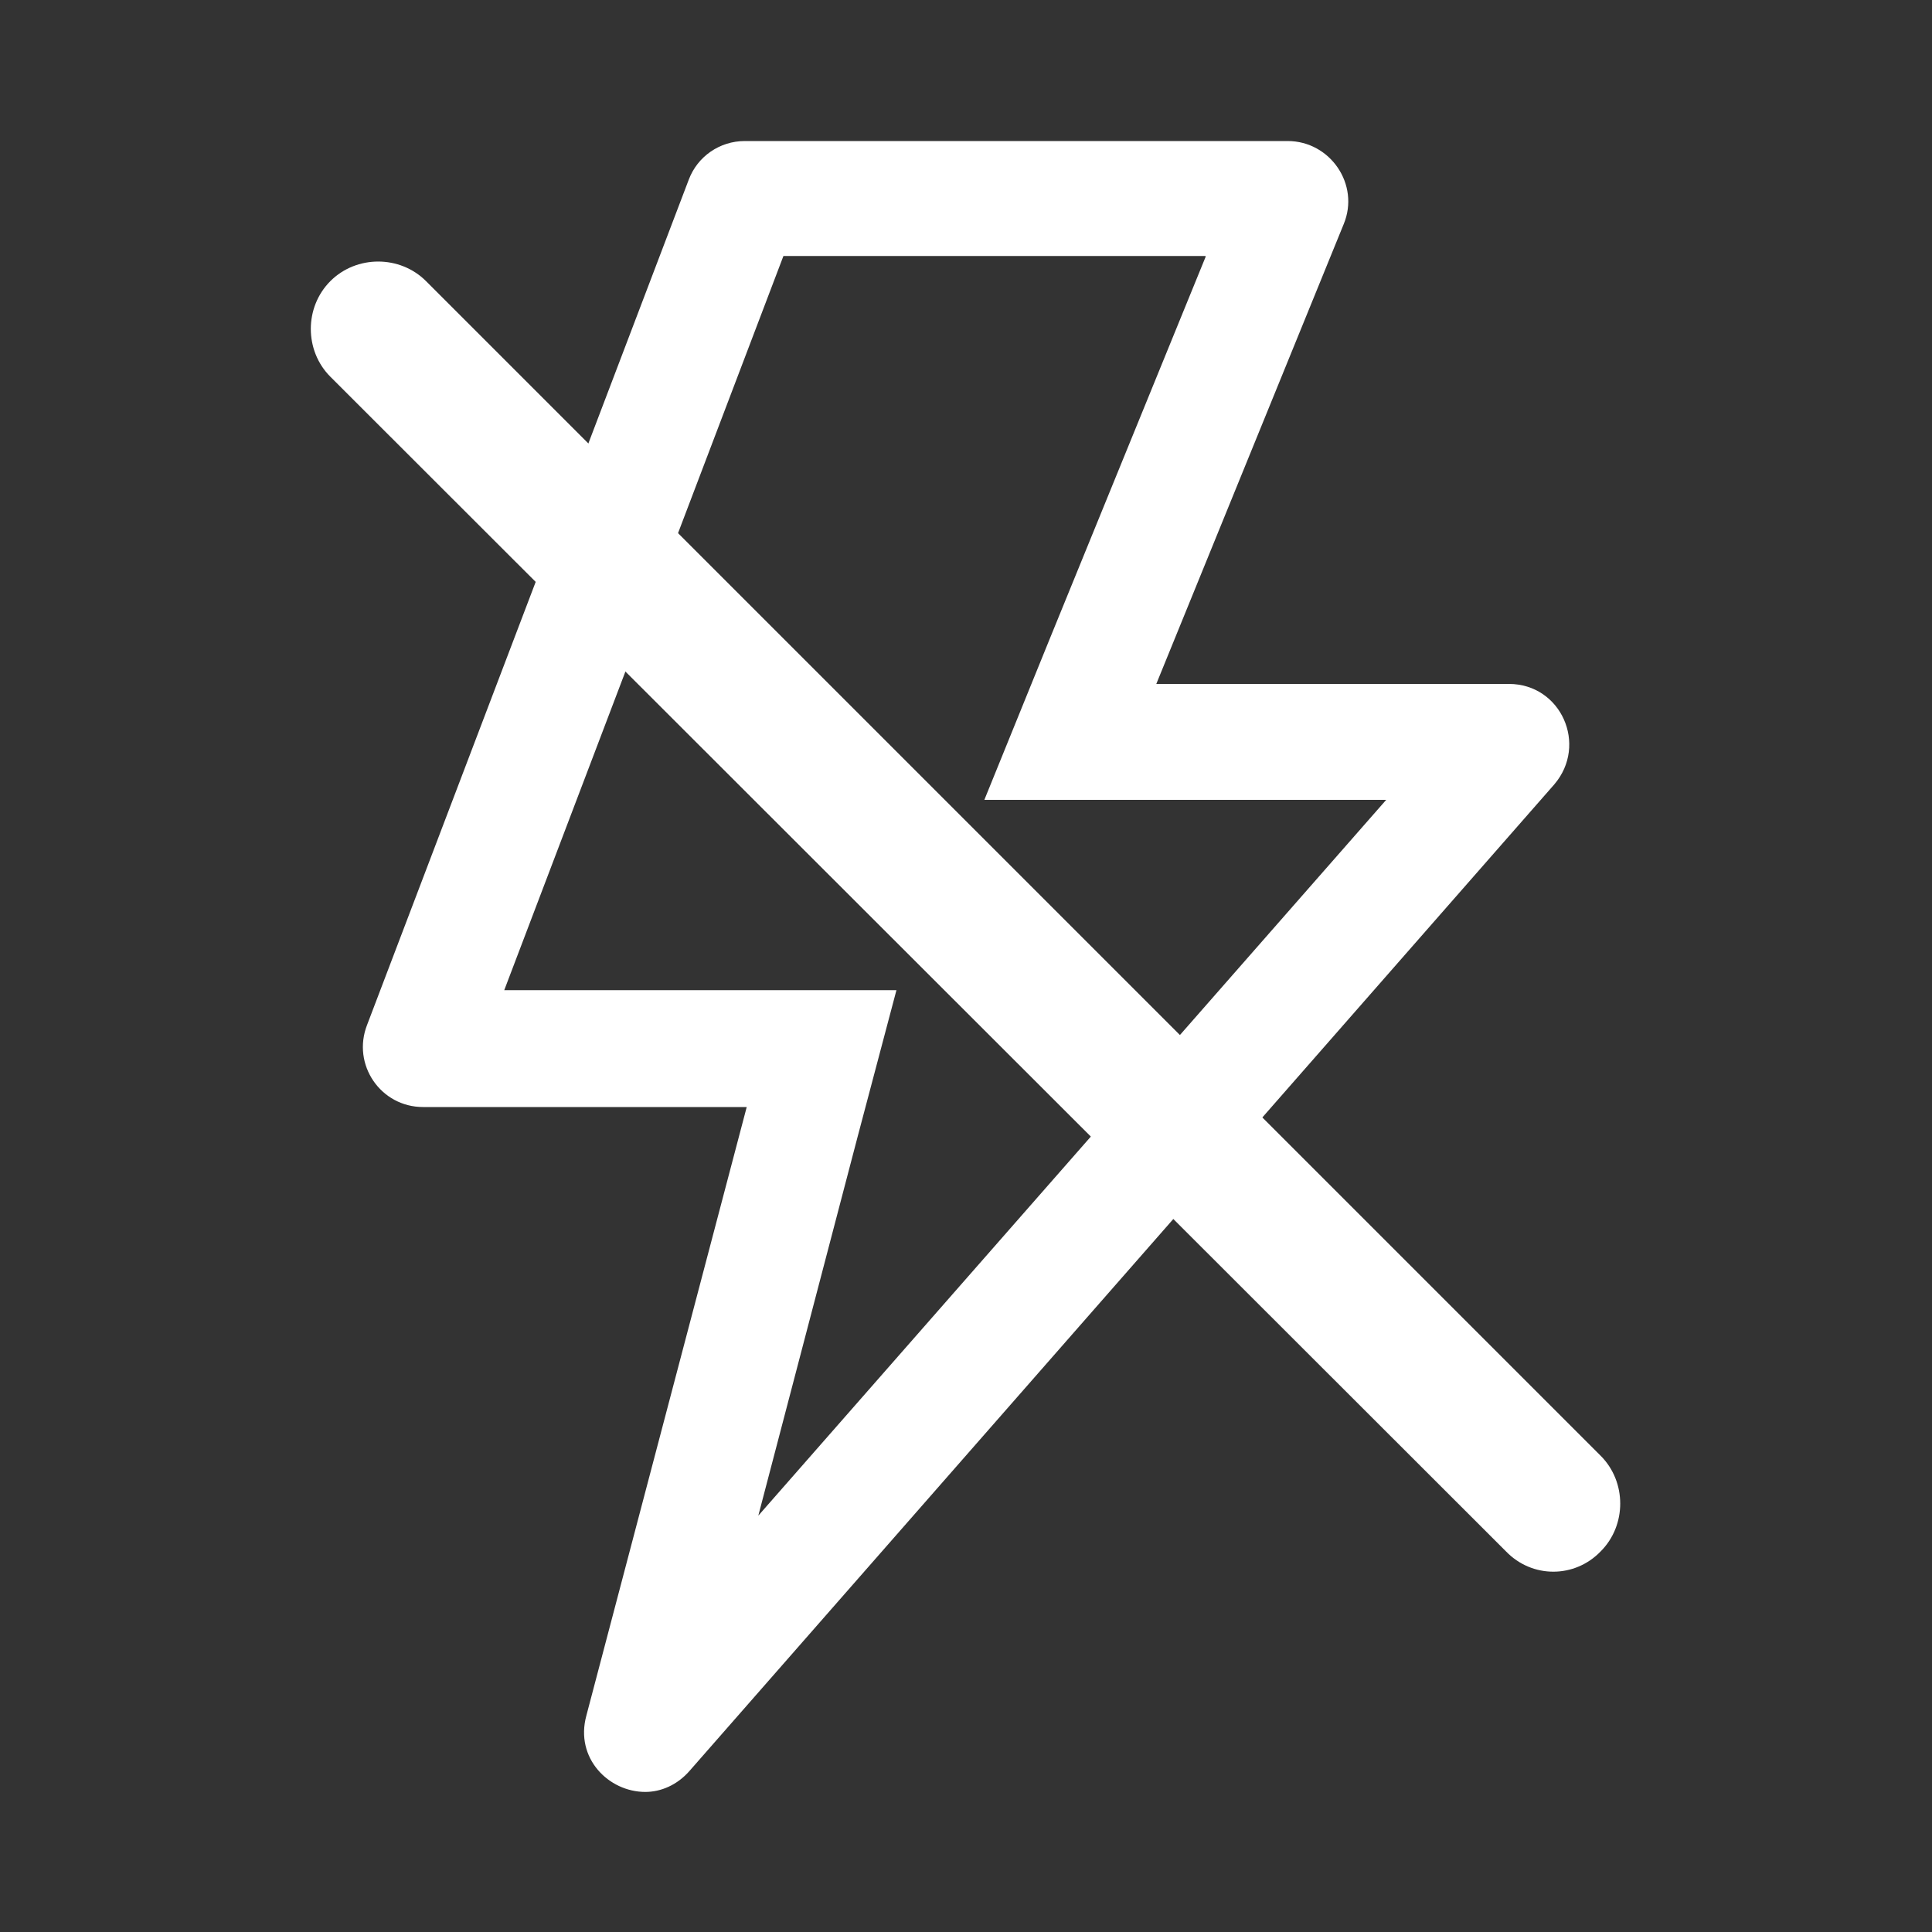 <?xml version="1.0" encoding="utf-8"?>
<!-- Generator: Adobe Illustrator 23.0.0, SVG Export Plug-In . SVG Version: 6.00 Build 0)  -->
<svg version="1.1" id="图层_1" xmlns="http://www.w3.org/2000/svg" xmlns:xlink="http://www.w3.org/1999/xlink" x="0px" y="0px"
	 viewBox="0 0 200 200" style="enable-background:new 0 0 200 200;" xml:space="preserve">
<rect x="0" y="0" width="200" height="200" fill="#333333" stroke="none"/>
<style type="text/css">
	.st0{clip-path:url(#SVGID_2_);fill:#FFFFFF;}
	.st1{fill:#FFFFFF;}
</style>
<g>
	<g>
		<g>
			<defs>
				<rect id="SVGID_1_" width="200" height="200"/>
			</defs>
			<clipPath id="SVGID_2_">
				<use xlink:href="#SVGID_1_"  style="overflow:visible;"/>
			</clipPath>
			<path class="st0" d="M124.8,26.6l-16.2,39.7l-6.7,16.5h17.8h23.8l-65,74.1l10.3-39.3l4-15.1H77.3H52.2l28.9-76h43.7 M133.3,14.6
				H77.1c-2.6,0-4.9,1.6-5.8,4L38,106.1c-1.6,4.1,1.4,8.5,5.8,8.5h33.5l-16.6,63c-1.2,4.4,2.3,7.9,6.1,7.9c1.6,0,3.3-0.7,4.6-2.2
				l89.5-102.1c3.5-4.1,0.7-10.4-4.7-10.4h-36.5l19.4-47.6C140.8,19.1,137.7,14.6,133.3,14.6L133.3,14.6z"/>
		</g>
	</g>
</g>
<path class="st1" d="M155.9,160.6L34.2,39c-2.7-2.7-2.7-7.2,0-9.9l0,0c2.7-2.7,7.2-2.7,9.9,0l121.6,121.6c2.7,2.7,2.7,7.2,0,9.9l0,0
	C163,163.4,158.6,163.4,155.9,160.6z"/>
</svg>
